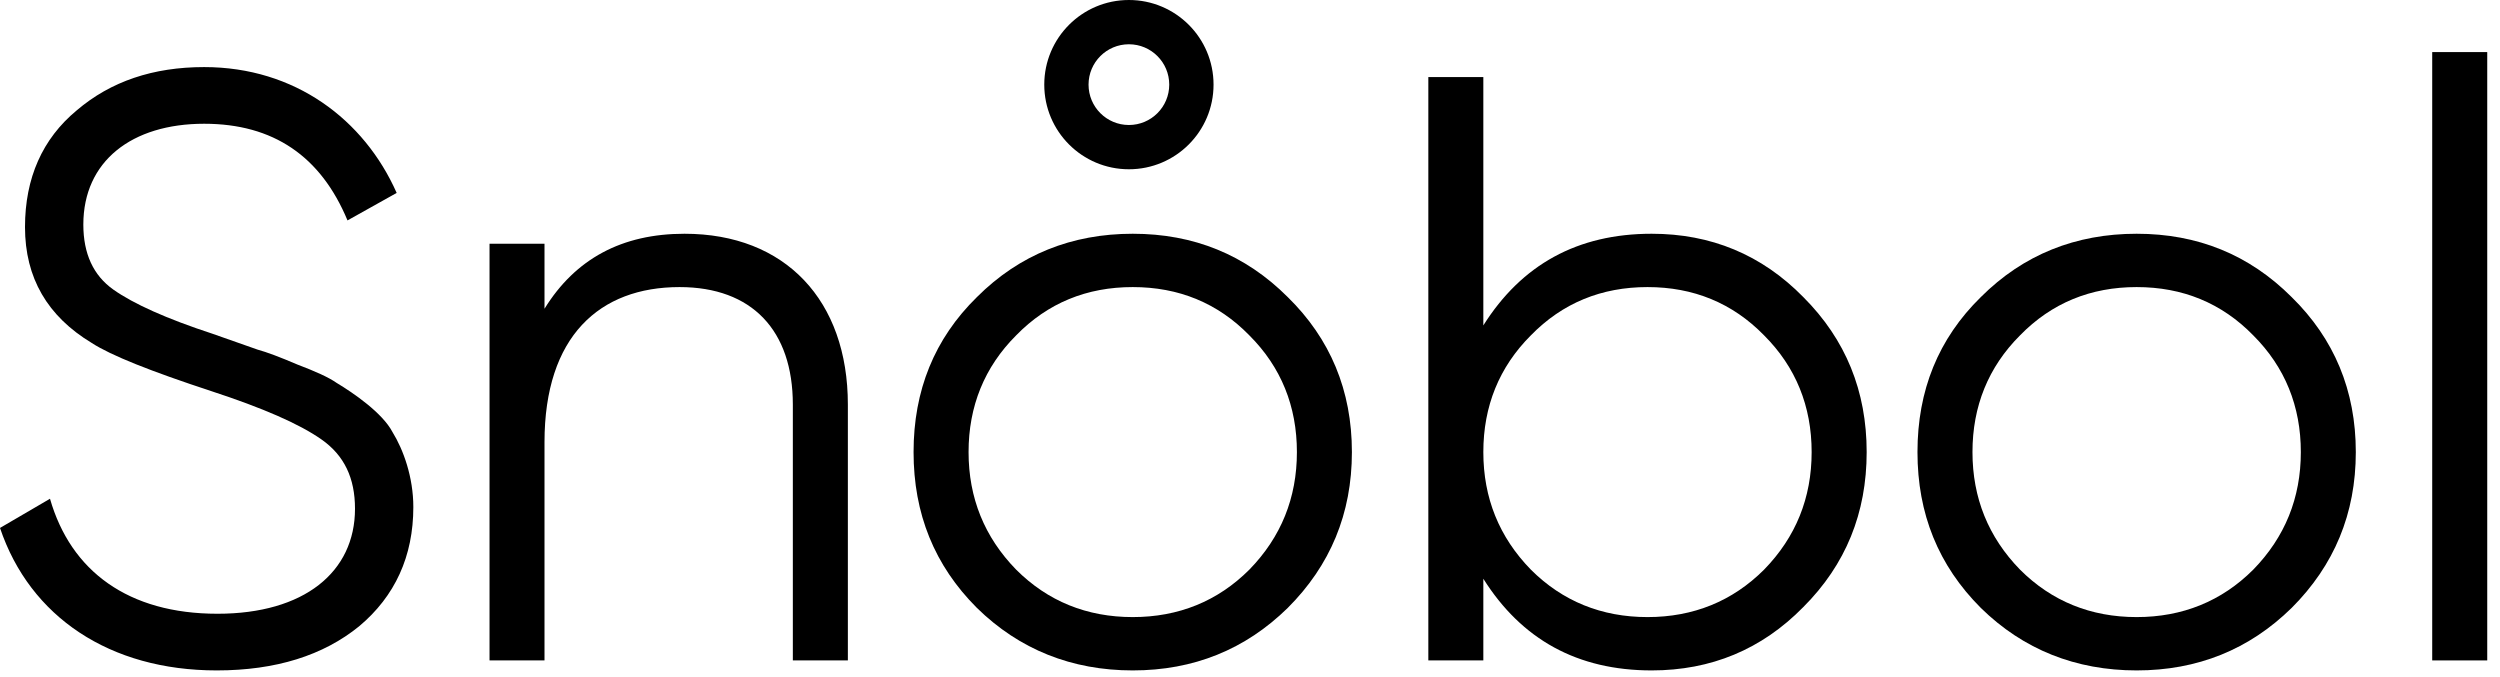 <svg width="96" height="26" viewBox="0 0 96 26" fill="none" xmlns="http://www.w3.org/2000/svg">
<path d="M7.84 2.576C11.328 2.576 13.984 4.592 15.232 7.408L13.344 8.464C12.32 6 10.496 4.752 7.84 4.752C5.056 4.752 3.2 6.192 3.2 8.624C3.2 9.744 3.584 10.576 4.352 11.12C5.12 11.664 6.4 12.24 8.16 12.816L9.888 13.424C10.24 13.52 10.752 13.712 11.424 14C12.096 14.256 12.608 14.48 12.928 14.704C13.568 15.088 14.688 15.856 15.072 16.592C15.488 17.264 15.872 18.32 15.872 19.472C15.872 21.36 15.168 22.896 13.792 24.048C12.416 25.168 10.592 25.744 8.32 25.744C4.224 25.744 1.152 23.696 0 20.273L1.92 19.152C2.72 21.936 4.928 23.568 8.352 23.568C11.68 23.568 13.632 21.968 13.632 19.536C13.632 18.352 13.216 17.488 12.352 16.88C11.488 16.272 10.08 15.664 8.128 15.024C5.792 14.256 4.256 13.648 3.52 13.168C1.824 12.144 0.96 10.672 0.96 8.72C0.96 6.832 1.632 5.328 2.944 4.24C4.256 3.12 5.888 2.576 7.84 2.576Z" fill="black"/>
<path fill-rule="evenodd" clip-rule="evenodd" d="M43.497 8.976C45.833 8.976 47.817 9.776 49.449 11.408C51.081 13.008 51.913 14.992 51.913 17.36C51.913 19.728 51.081 21.712 49.449 23.344C47.817 24.944 45.833 25.744 43.497 25.744C41.161 25.744 39.146 24.944 37.514 23.344C35.882 21.712 35.081 19.728 35.081 17.36C35.081 14.992 35.882 13.008 37.514 11.408C39.146 9.776 41.161 8.976 43.497 8.976ZM43.497 11.024C41.737 11.024 40.233 11.632 39.018 12.88C37.802 14.096 37.193 15.6 37.193 17.36C37.193 19.12 37.802 20.624 39.018 21.872C40.233 23.088 41.737 23.696 43.497 23.696C45.257 23.696 46.761 23.088 47.977 21.872C49.193 20.624 49.801 19.12 49.801 17.36C49.801 15.6 49.194 14.096 47.977 12.88C46.761 11.632 45.257 11.024 43.497 11.024Z" fill="black"/>
<path fill-rule="evenodd" clip-rule="evenodd" d="M56.96 12.496C58.432 10.16 60.576 8.976 63.424 8.976C65.696 8.976 67.647 9.776 69.247 11.408C70.879 13.04 71.68 15.024 71.68 17.36C71.68 19.696 70.879 21.68 69.247 23.311C67.647 24.943 65.696 25.744 63.424 25.744C60.576 25.744 58.432 24.56 56.96 22.224V25.36H54.848V2.96H56.96V12.496ZM63.264 11.024C61.504 11.024 59.999 11.632 58.783 12.88C57.567 14.096 56.96 15.6 56.96 17.36C56.96 19.12 57.567 20.624 58.783 21.872C59.999 23.088 61.504 23.696 63.264 23.696C65.023 23.696 66.527 23.088 67.743 21.872C68.959 20.624 69.567 19.12 69.567 17.36C69.567 15.6 68.959 14.096 67.743 12.88C66.527 11.632 65.023 11.024 63.264 11.024Z" fill="black"/>
<path fill-rule="evenodd" clip-rule="evenodd" d="M82.047 8.976C84.383 8.976 86.367 9.776 87.999 11.408C89.631 13.008 90.463 14.992 90.463 17.36C90.463 19.728 89.631 21.712 87.999 23.344C86.367 24.944 84.383 25.744 82.047 25.744C79.711 25.744 77.695 24.944 76.064 23.344C74.432 21.712 73.631 19.728 73.631 17.36C73.631 14.992 74.431 13.008 76.064 11.408C77.695 9.776 79.711 8.976 82.047 8.976ZM82.047 11.024C80.287 11.024 78.783 11.632 77.567 12.88C76.351 14.096 75.743 15.6 75.743 17.36C75.743 19.12 76.352 20.624 77.567 21.872C78.783 23.088 80.287 23.696 82.047 23.696C83.807 23.696 85.311 23.088 86.527 21.872C87.743 20.624 88.352 19.12 88.352 17.36C88.352 15.6 87.743 14.096 86.527 12.88C85.311 11.632 83.807 11.024 82.047 11.024Z" fill="black"/>
<path d="M26.285 8.976C30.157 8.976 32.558 11.536 32.558 15.536V25.36H30.445V15.536C30.445 12.688 28.878 11.024 26.094 11.024C23.022 11.024 20.909 12.912 20.909 16.976V25.36H18.798V9.36H20.909V11.856C22.093 9.937 23.885 8.976 26.285 8.976Z" fill="black"/>
<path d="M95.51 25.36H93.397V2H95.51V25.36Z" fill="black"/>
<path fill-rule="evenodd" clip-rule="evenodd" d="M43.35 0C45.145 0 46.6 1.455 46.6 3.25C46.6 5.045 45.145 6.5 43.35 6.5C41.555 6.5 40.1 5.045 40.1 3.25C40.1 1.455 41.555 0 43.35 0ZM43.35 1.7C42.494 1.7 41.8 2.394 41.8 3.25C41.8 4.106 42.494 4.8 43.35 4.8C44.206 4.8 44.899 4.106 44.899 3.25C44.899 2.394 44.206 1.7 43.35 1.7Z" fill="black"/>
</svg>
